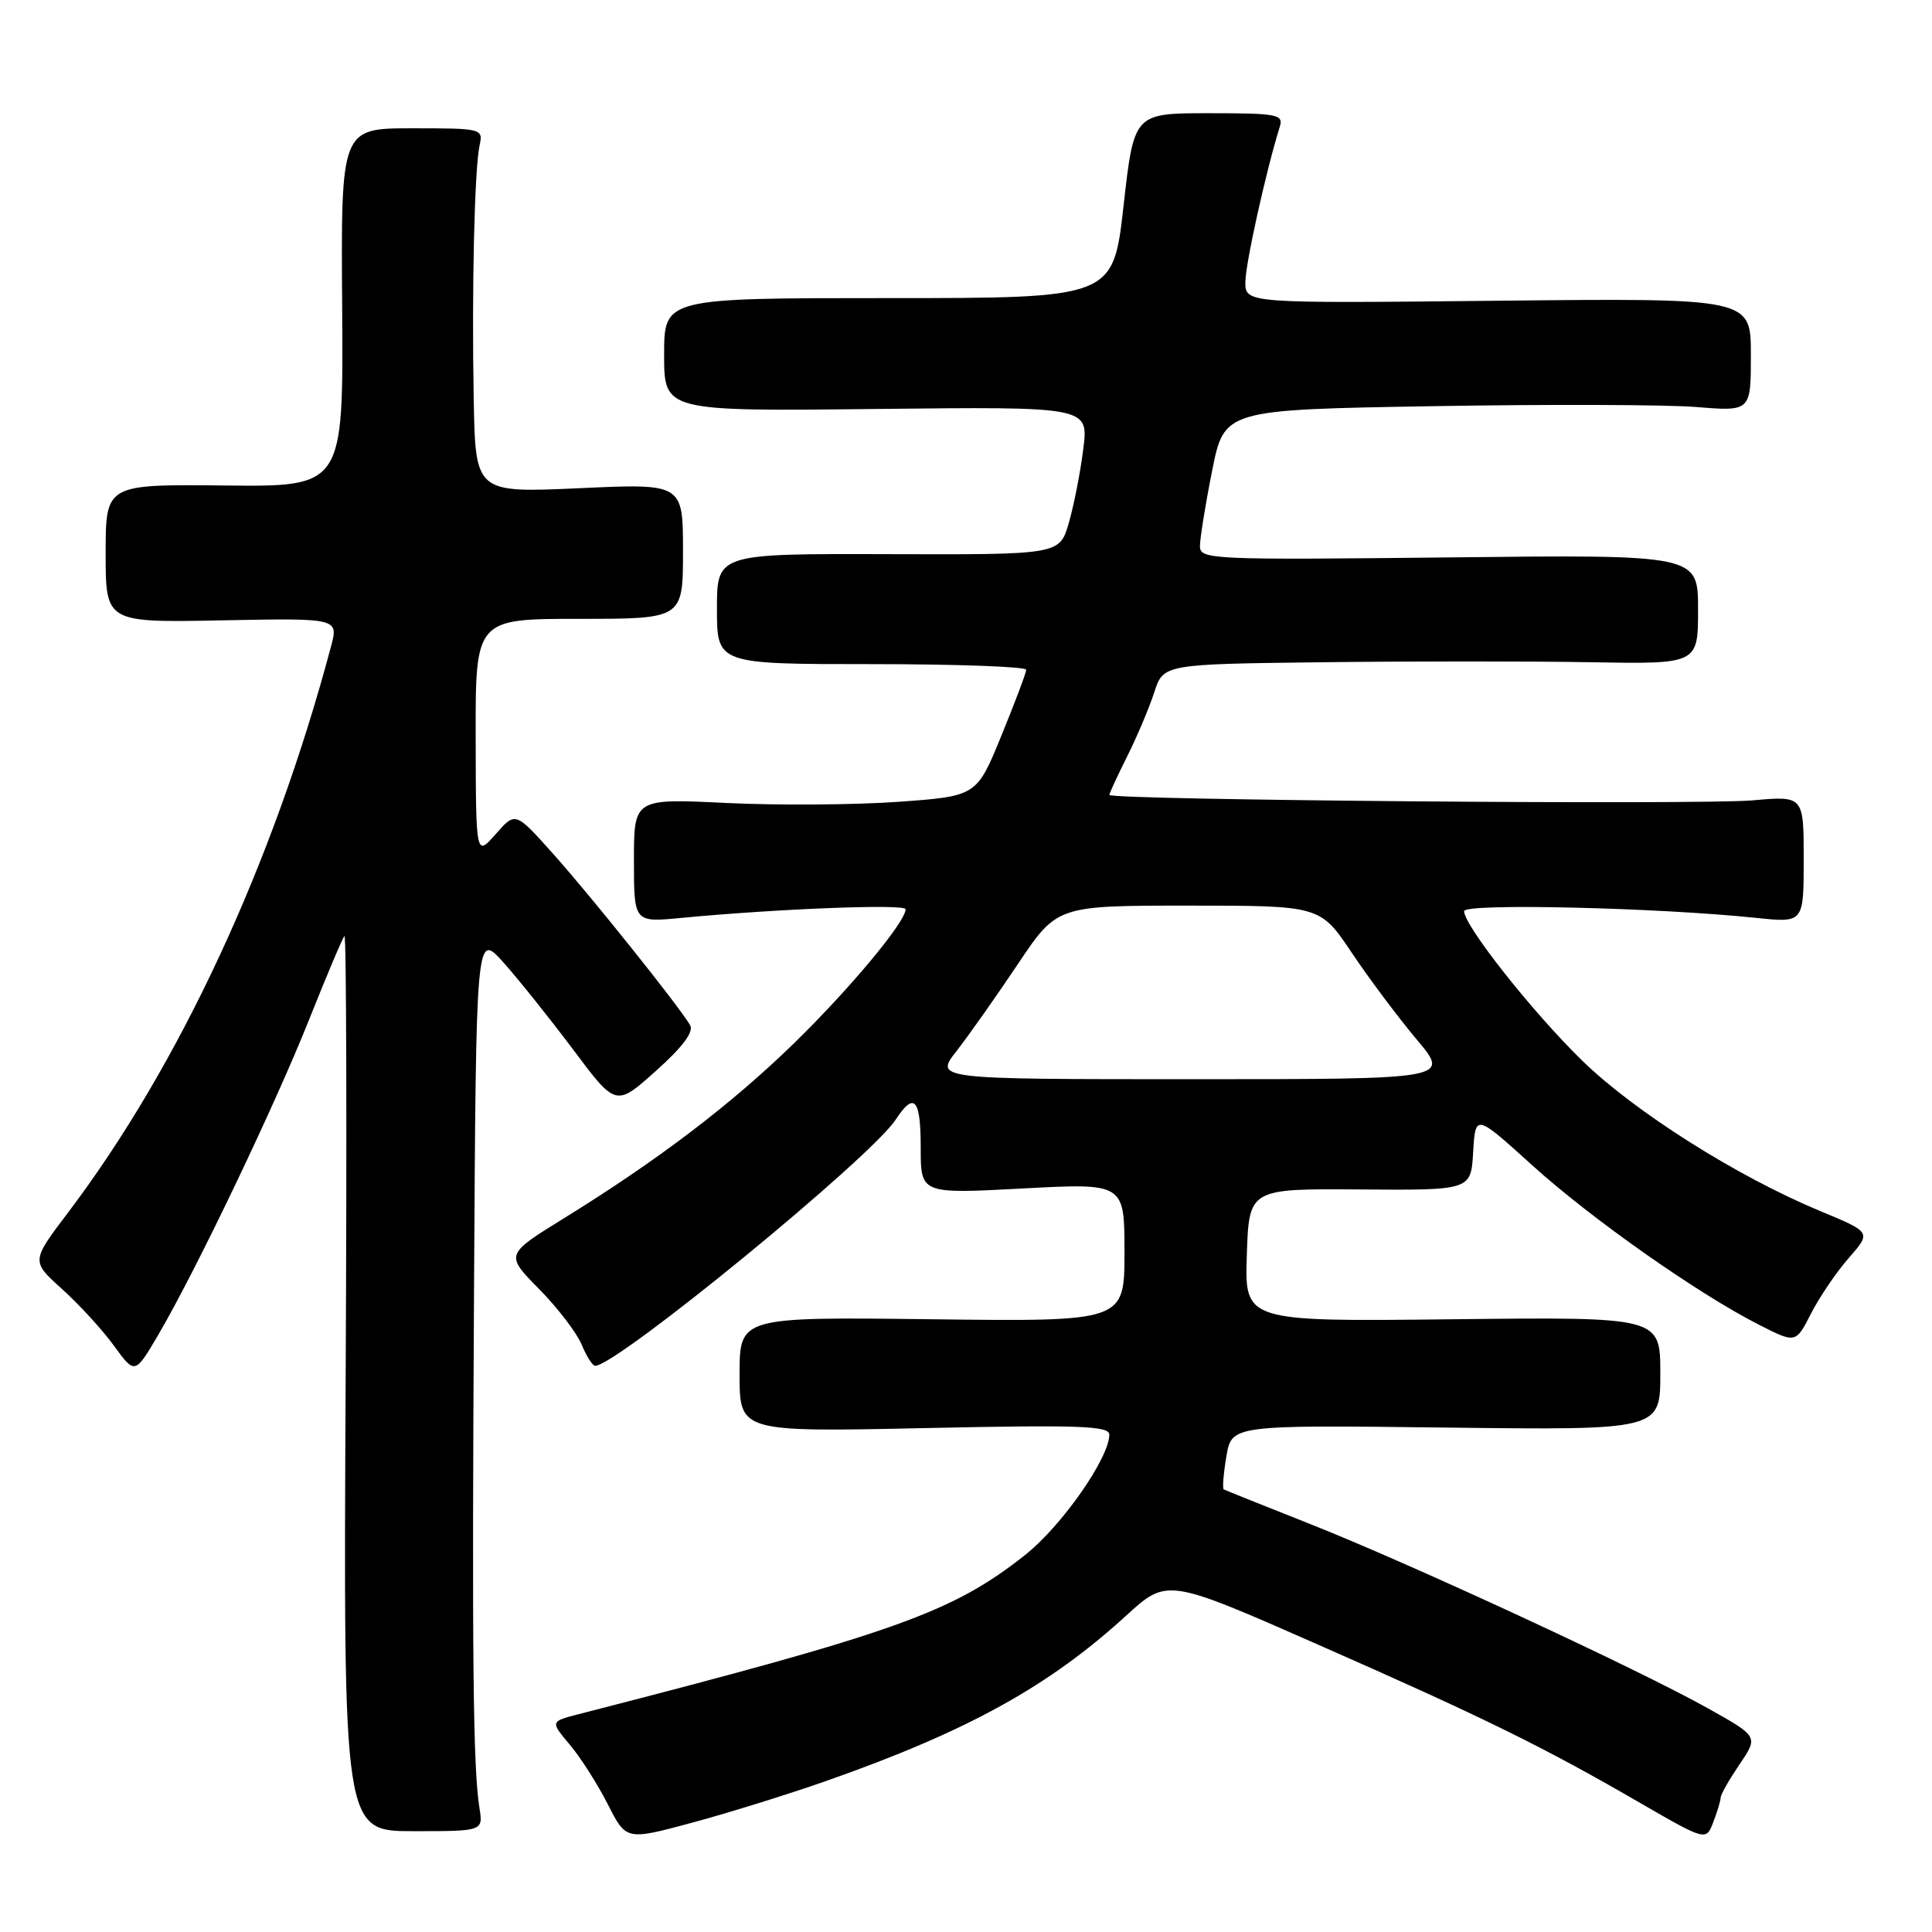 <?xml version="1.0" encoding="UTF-8" standalone="no"?>
<!DOCTYPE svg PUBLIC "-//W3C//DTD SVG 1.1//EN" "http://www.w3.org/Graphics/SVG/1.1/DTD/svg11.dtd" >
<svg xmlns="http://www.w3.org/2000/svg" xmlns:xlink="http://www.w3.org/1999/xlink" version="1.1" viewBox="0 0 256 256">
 <g >
 <path fill="currentColor"
d=" M 109.50 235.98 C 128.18 229.41 138.95 223.47 149.21 214.09 C 154.65 209.12 154.65 209.12 174.58 217.89 C 196.74 227.65 204.39 231.41 217.28 238.87 C 226.07 243.95 226.07 243.95 227.03 241.41 C 227.57 240.01 228.00 238.55 228.00 238.17 C 228.00 237.78 229.13 235.81 230.50 233.78 C 233.00 230.10 233.00 230.10 226.27 226.34 C 216.95 221.12 186.75 207.14 173.50 201.90 C 167.45 199.51 162.34 197.46 162.15 197.35 C 161.96 197.23 162.12 195.26 162.50 192.98 C 163.21 188.82 163.21 188.82 191.60 189.16 C 220.00 189.50 220.00 189.50 220.00 182.00 C 220.00 174.50 220.00 174.50 192.46 174.81 C 164.92 175.12 164.92 175.12 165.21 166.31 C 165.50 157.50 165.50 157.50 180.20 157.61 C 194.91 157.72 194.91 157.72 195.20 152.66 C 195.50 147.59 195.50 147.59 203.00 154.38 C 210.89 161.52 225.03 171.46 233.14 175.57 C 237.95 178.01 237.95 178.01 239.98 174.03 C 241.10 171.85 243.35 168.53 244.99 166.67 C 247.96 163.28 247.96 163.28 241.23 160.49 C 230.17 155.90 216.62 147.33 209.65 140.54 C 203.03 134.08 194.00 122.65 194.00 120.73 C 194.00 119.66 219.69 120.26 232.75 121.63 C 239.00 122.28 239.00 122.28 239.00 113.87 C 239.00 105.45 239.00 105.45 232.25 106.05 C 225.16 106.67 147.00 106.01 147.00 105.33 C 147.00 105.11 148.06 102.81 149.36 100.22 C 150.66 97.62 152.27 93.81 152.94 91.75 C 154.16 88.00 154.16 88.00 175.33 87.75 C 186.97 87.61 202.91 87.61 210.75 87.75 C 225.00 88.00 225.00 88.00 225.00 80.75 C 225.00 73.49 225.00 73.49 192.00 73.86 C 160.37 74.20 159.00 74.14 159.00 72.36 C 159.00 71.34 159.72 66.85 160.61 62.40 C 162.22 54.29 162.22 54.29 189.86 53.82 C 205.06 53.56 220.76 53.61 224.75 53.93 C 232.00 54.52 232.00 54.52 232.00 47.01 C 232.00 39.50 232.00 39.50 198.50 39.85 C 165.00 40.20 165.00 40.20 165.02 37.35 C 165.03 34.93 167.77 22.58 169.59 16.75 C 170.08 15.16 169.20 15.00 160.20 15.00 C 150.26 15.00 150.26 15.00 148.88 27.25 C 147.50 39.50 147.50 39.50 117.75 39.50 C 88.00 39.50 88.00 39.50 88.00 47.00 C 88.00 54.50 88.00 54.50 116.12 54.19 C 144.25 53.88 144.25 53.88 143.54 59.49 C 143.16 62.58 142.29 66.99 141.62 69.30 C 140.40 73.50 140.40 73.50 117.70 73.43 C 95.00 73.36 95.00 73.36 95.00 80.68 C 95.00 88.00 95.00 88.00 115.50 88.00 C 126.78 88.00 135.99 88.34 135.98 88.75 C 135.97 89.16 134.48 93.10 132.68 97.50 C 129.41 105.50 129.41 105.50 118.95 106.25 C 113.20 106.66 102.99 106.72 96.25 106.40 C 84.00 105.80 84.00 105.80 84.00 114.02 C 84.00 122.23 84.00 122.23 90.25 121.63 C 103.01 120.41 120.00 119.75 120.00 120.48 C 120.00 122.14 112.69 130.93 105.32 138.13 C 96.96 146.29 87.26 153.68 74.72 161.43 C 66.94 166.24 66.94 166.24 71.42 170.79 C 73.88 173.28 76.42 176.60 77.07 178.16 C 77.71 179.72 78.53 180.99 78.87 180.98 C 81.84 180.88 115.38 153.41 118.68 148.36 C 121.15 144.60 122.00 145.56 122.00 152.10 C 122.00 158.20 122.00 158.20 135.50 157.48 C 149.00 156.76 149.00 156.76 149.00 165.94 C 149.00 175.12 149.00 175.12 123.50 174.81 C 98.00 174.50 98.00 174.50 98.00 182.12 C 98.00 189.75 98.00 189.75 122.50 189.23 C 143.05 188.79 147.00 188.93 146.99 190.10 C 146.97 193.22 140.66 202.23 135.81 206.06 C 126.18 213.67 118.70 216.34 76.70 227.13 C 72.91 228.10 72.91 228.10 75.51 231.19 C 76.94 232.89 79.20 236.44 80.54 239.08 C 82.97 243.87 82.97 243.87 91.73 241.51 C 96.55 240.21 104.55 237.72 109.50 235.98 Z  M 63.53 239.57 C 62.68 234.24 62.53 219.85 62.81 171.00 C 63.08 123.50 63.08 123.50 66.68 127.50 C 68.65 129.70 72.82 134.91 75.94 139.07 C 81.61 146.65 81.61 146.65 86.91 141.90 C 90.48 138.71 91.96 136.72 91.44 135.83 C 89.99 133.34 78.13 118.52 73.20 113.03 C 68.29 107.55 68.29 107.55 65.68 110.53 C 63.06 113.50 63.06 113.50 63.03 97.75 C 63.00 82.00 63.00 82.00 76.75 82.00 C 90.50 82.00 90.50 82.00 90.50 73.03 C 90.50 64.06 90.50 64.06 76.75 64.69 C 63.00 65.31 63.00 65.31 62.77 52.91 C 62.50 38.31 62.87 22.43 63.55 19.25 C 64.03 17.04 63.86 17.00 54.61 17.00 C 45.17 17.00 45.17 17.00 45.34 40.75 C 45.50 64.50 45.50 64.50 29.75 64.33 C 14.00 64.17 14.00 64.17 14.00 73.33 C 14.00 82.50 14.00 82.50 29.43 82.20 C 44.87 81.90 44.87 81.90 43.85 85.70 C 36.19 114.45 23.74 141.23 8.98 160.72 C 4.13 167.12 4.13 167.12 8.23 170.81 C 10.48 172.84 13.58 176.22 15.10 178.32 C 17.88 182.14 17.88 182.14 21.00 176.82 C 26.02 168.25 36.49 146.35 41.00 135.00 C 43.30 129.22 45.39 124.29 45.64 124.03 C 45.90 123.77 45.97 150.35 45.80 183.10 C 45.50 242.64 45.50 242.64 54.76 242.64 C 64.02 242.64 64.02 242.64 63.53 239.57 Z  M 126.76 139.25 C 128.37 137.19 132.02 132.01 134.87 127.75 C 140.06 120.00 140.06 120.00 157.49 120.00 C 174.93 120.00 174.93 120.00 179.12 126.25 C 181.42 129.69 185.30 134.86 187.73 137.75 C 192.15 143.00 192.15 143.00 157.99 143.00 C 123.83 143.00 123.83 143.00 126.76 139.25 Z "/>
</g>
</svg>
